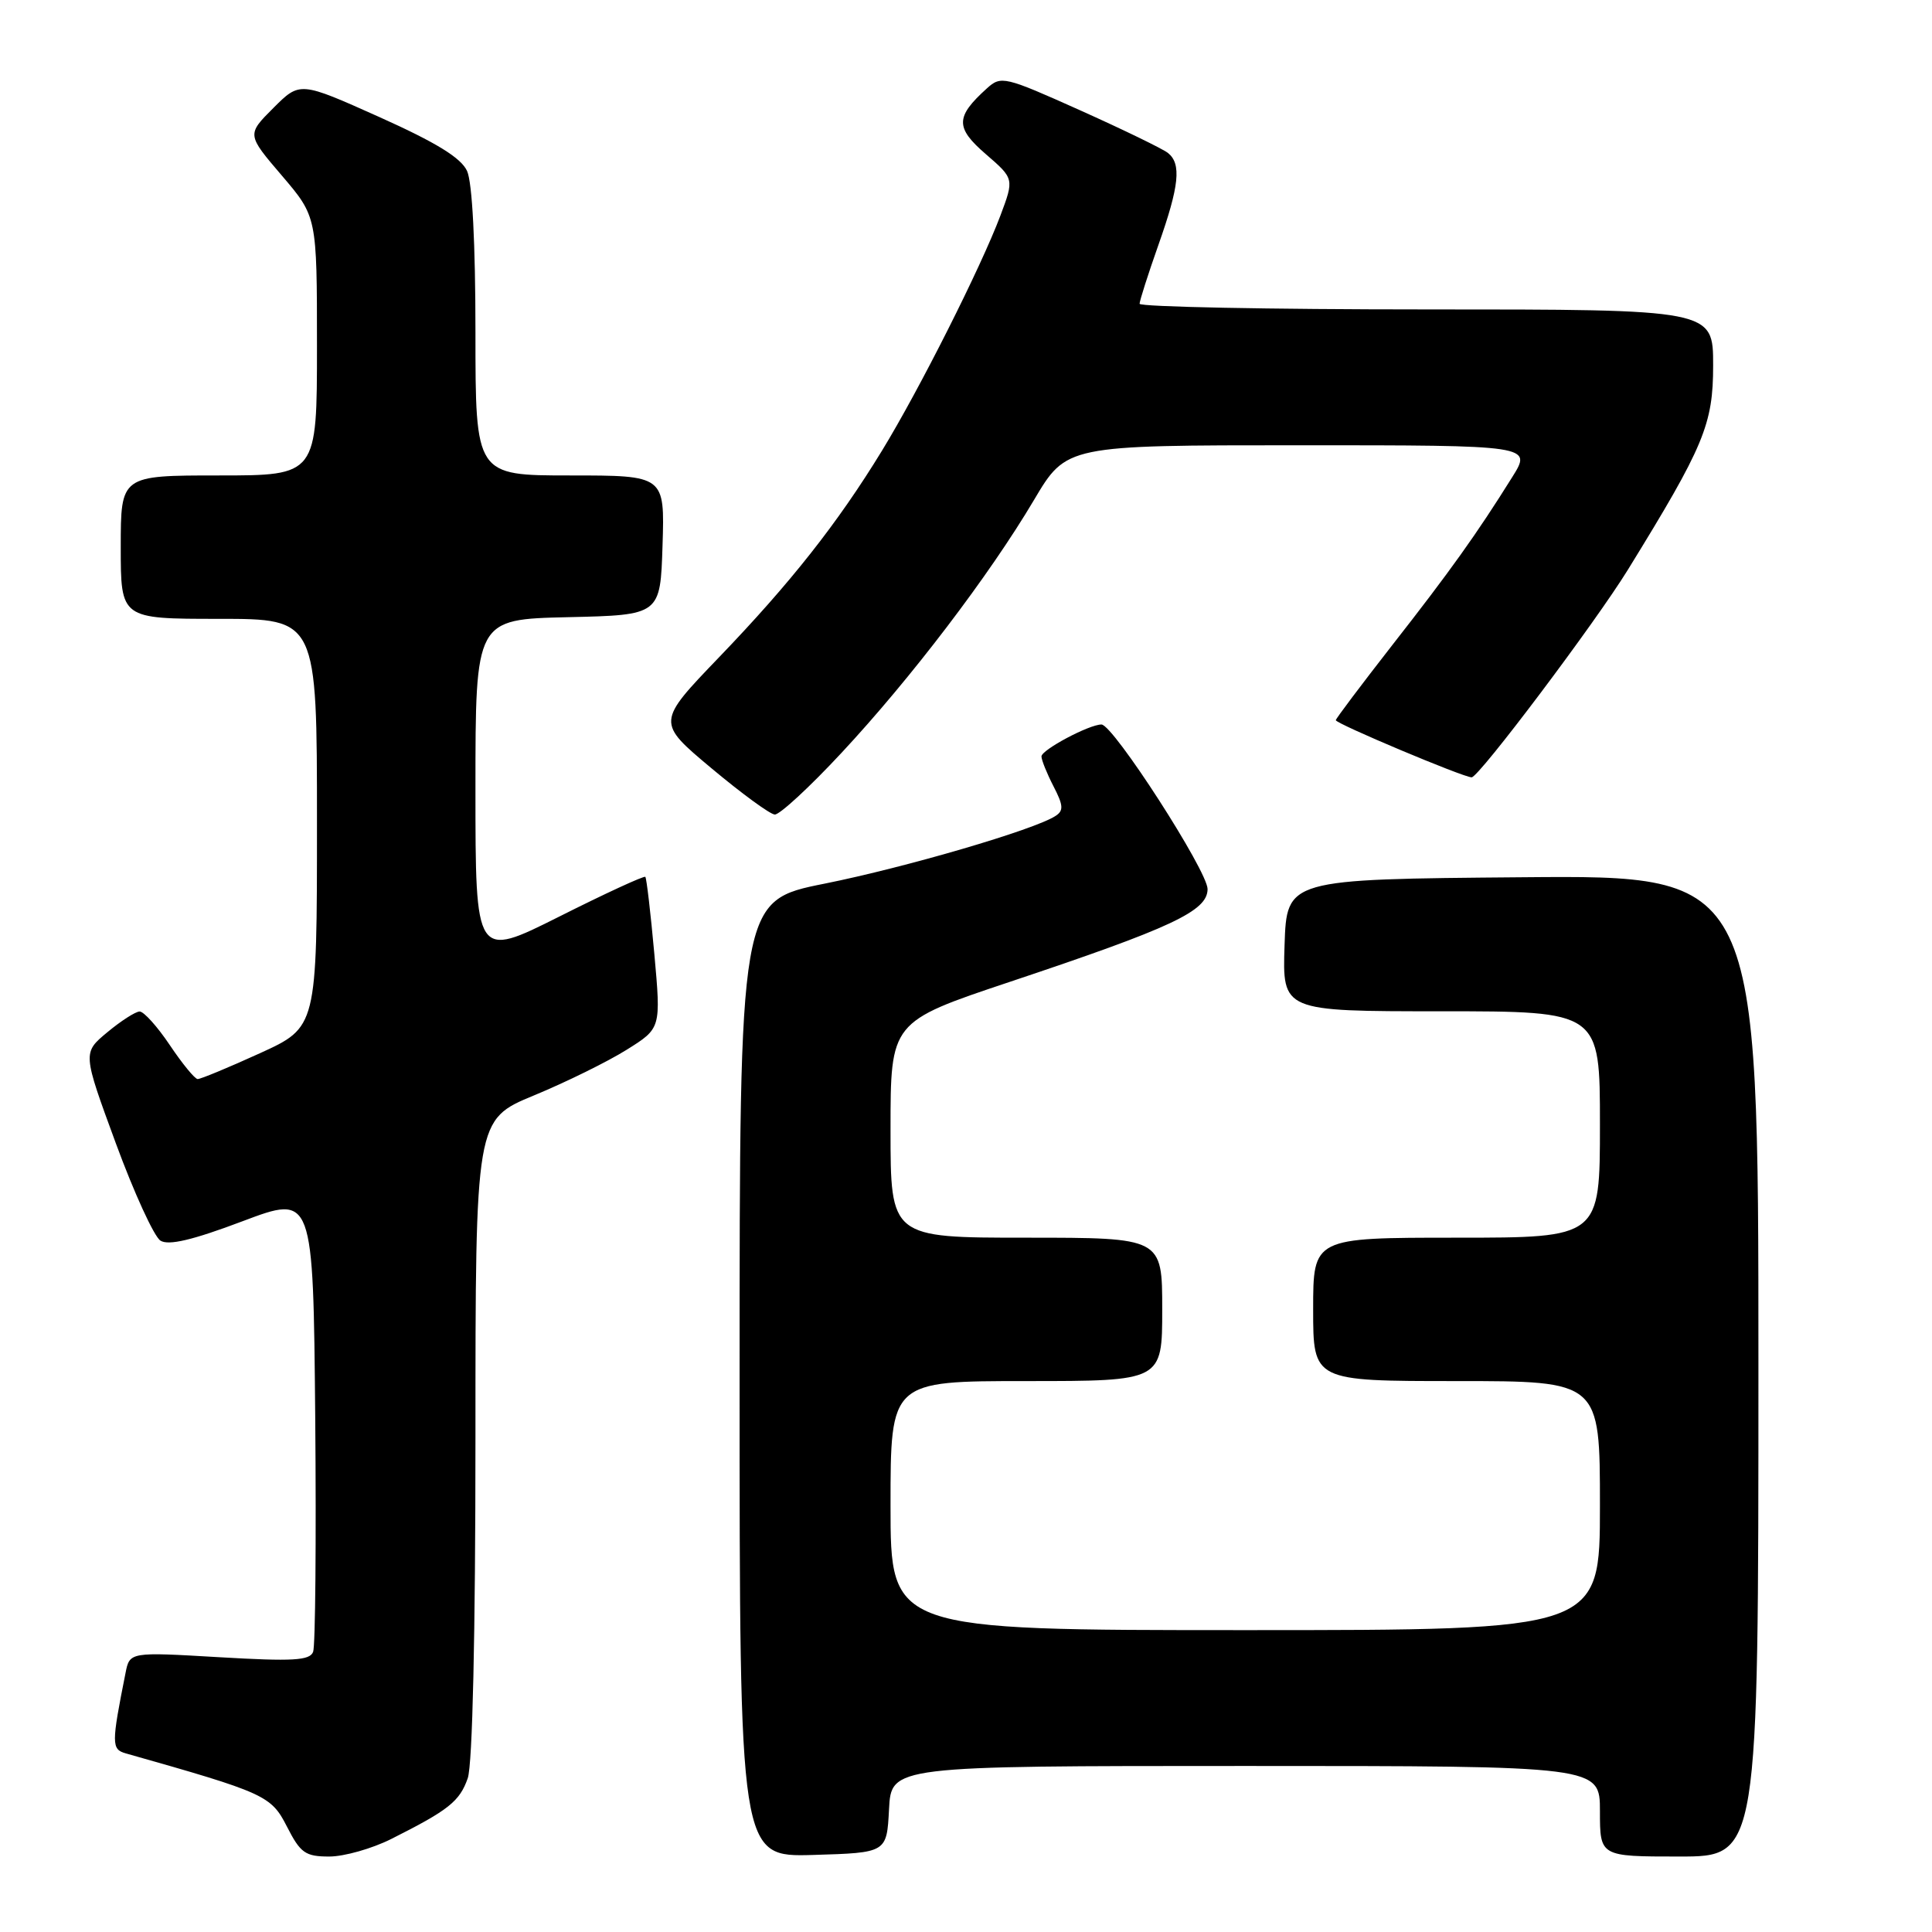 <?xml version="1.0" encoding="UTF-8" standalone="no"?>
<!DOCTYPE svg PUBLIC "-//W3C//DTD SVG 1.1//EN" "http://www.w3.org/Graphics/SVG/1.1/DTD/svg11.dtd" >
<svg xmlns="http://www.w3.org/2000/svg" xmlns:xlink="http://www.w3.org/1999/xlink" version="1.1" viewBox="0 0 256 256">
 <g >
 <path fill="currentColor"
d=" M 51.85 243.67 C 59.45 239.85 60.91 238.69 61.98 235.62 C 62.61 233.82 63.00 216.56 63.00 190.53 C 63.00 148.36 63.00 148.36 70.75 145.15 C 75.01 143.39 80.55 140.66 83.05 139.09 C 87.59 136.25 87.59 136.25 86.70 126.37 C 86.21 120.94 85.67 116.36 85.51 116.19 C 85.34 116.02 80.21 118.38 74.11 121.45 C 63.00 127.02 63.00 127.02 63.00 104.54 C 63.00 82.06 63.00 82.06 75.25 81.78 C 87.50 81.50 87.50 81.50 87.79 72.25 C 88.08 63.00 88.08 63.00 75.54 63.00 C 63.00 63.00 63.00 63.00 63.00 44.05 C 63.00 32.32 62.58 24.17 61.89 22.66 C 61.10 20.92 57.82 18.90 50.27 15.51 C 39.74 10.79 39.74 10.79 36.22 14.31 C 32.70 17.83 32.70 17.83 37.35 23.27 C 42.00 28.72 42.00 28.72 42.00 45.86 C 42.00 63.00 42.00 63.00 29.00 63.00 C 16.00 63.00 16.00 63.00 16.00 72.50 C 16.00 82.00 16.00 82.00 29.00 82.00 C 42.00 82.00 42.00 82.00 42.00 109.06 C 42.00 136.11 42.00 136.11 34.44 139.56 C 30.29 141.45 26.58 142.99 26.19 142.98 C 25.81 142.97 24.15 140.94 22.50 138.48 C 20.85 136.02 19.05 134.02 18.50 134.03 C 17.95 134.04 16.02 135.28 14.22 136.78 C 10.94 139.50 10.94 139.50 15.34 151.47 C 17.76 158.05 20.42 163.86 21.26 164.39 C 22.33 165.07 25.52 164.32 32.14 161.82 C 41.50 158.29 41.50 158.29 41.77 187.88 C 41.91 204.16 41.79 218.11 41.49 218.88 C 41.05 220.03 38.81 220.16 29.07 219.59 C 17.18 218.89 17.18 218.89 16.63 221.70 C 14.76 231.07 14.76 231.79 16.66 232.33 C 35.16 237.57 35.92 237.92 38.02 242.03 C 39.81 245.54 40.45 246.00 43.63 246.00 C 45.60 246.00 49.30 244.95 51.85 243.67 Z  M 117.80 239.75 C 118.10 234.00 118.10 234.00 165.05 234.00 C 212.00 234.00 212.00 234.00 212.00 240.00 C 212.00 246.00 212.00 246.00 222.50 246.00 C 233.00 246.00 233.00 246.00 233.00 180.99 C 233.00 115.97 233.00 115.97 201.75 116.24 C 170.50 116.50 170.50 116.50 170.21 125.25 C 169.92 134.00 169.92 134.00 190.96 134.00 C 212.00 134.00 212.00 134.00 212.00 149.00 C 212.00 164.00 212.00 164.00 193.00 164.00 C 174.00 164.00 174.00 164.00 174.00 173.50 C 174.00 183.00 174.00 183.00 193.00 183.00 C 212.00 183.00 212.00 183.00 212.00 199.50 C 212.00 216.00 212.00 216.00 165.00 216.00 C 118.00 216.00 118.00 216.00 118.00 199.50 C 118.00 183.00 118.00 183.00 136.00 183.00 C 154.00 183.00 154.00 183.00 154.00 173.50 C 154.00 164.00 154.00 164.00 136.00 164.00 C 118.00 164.00 118.00 164.00 118.00 149.70 C 118.00 135.39 118.00 135.39 133.75 130.12 C 155.33 122.91 160.00 120.72 160.01 117.81 C 160.01 115.41 147.50 96.00 145.95 96.00 C 144.31 96.00 138.00 99.36 138.00 100.23 C 138.00 100.71 138.72 102.49 139.59 104.18 C 140.91 106.73 140.96 107.42 139.84 108.13 C 137.04 109.95 120.06 114.92 109.25 117.09 C 98.00 119.34 98.00 119.34 98.00 182.71 C 98.00 246.07 98.00 246.07 107.75 245.79 C 117.50 245.50 117.50 245.50 117.80 239.75 Z  M 111.51 99.75 C 120.68 89.91 131.09 76.24 137.01 66.25 C 141.31 59.00 141.31 59.00 172.17 59.00 C 203.03 59.00 203.03 59.00 200.36 63.25 C 195.69 70.73 192.11 75.74 184.46 85.51 C 180.36 90.77 177.00 95.23 177.00 95.43 C 177.00 95.89 193.90 103.00 195.00 103.00 C 195.96 103.00 211.36 82.54 215.70 75.50 C 225.81 59.10 227.00 56.24 227.00 48.41 C 227.00 41.00 227.00 41.00 189.00 41.00 C 168.10 41.00 151.00 40.66 151.00 40.25 C 151.01 39.84 152.12 36.35 153.48 32.50 C 156.27 24.62 156.57 21.70 154.75 20.26 C 154.06 19.72 148.82 17.17 143.11 14.61 C 133.10 10.12 132.65 10.01 130.77 11.71 C 126.59 15.49 126.56 16.91 130.62 20.42 C 134.39 23.68 134.39 23.68 132.55 28.59 C 129.98 35.41 121.81 51.64 116.86 59.73 C 110.98 69.34 104.78 77.21 95.27 87.10 C 87.00 95.71 87.00 95.71 94.25 101.78 C 98.24 105.12 102.02 107.89 102.66 107.93 C 103.30 107.97 107.29 104.29 111.51 99.75 Z "/>
</g>
</svg>